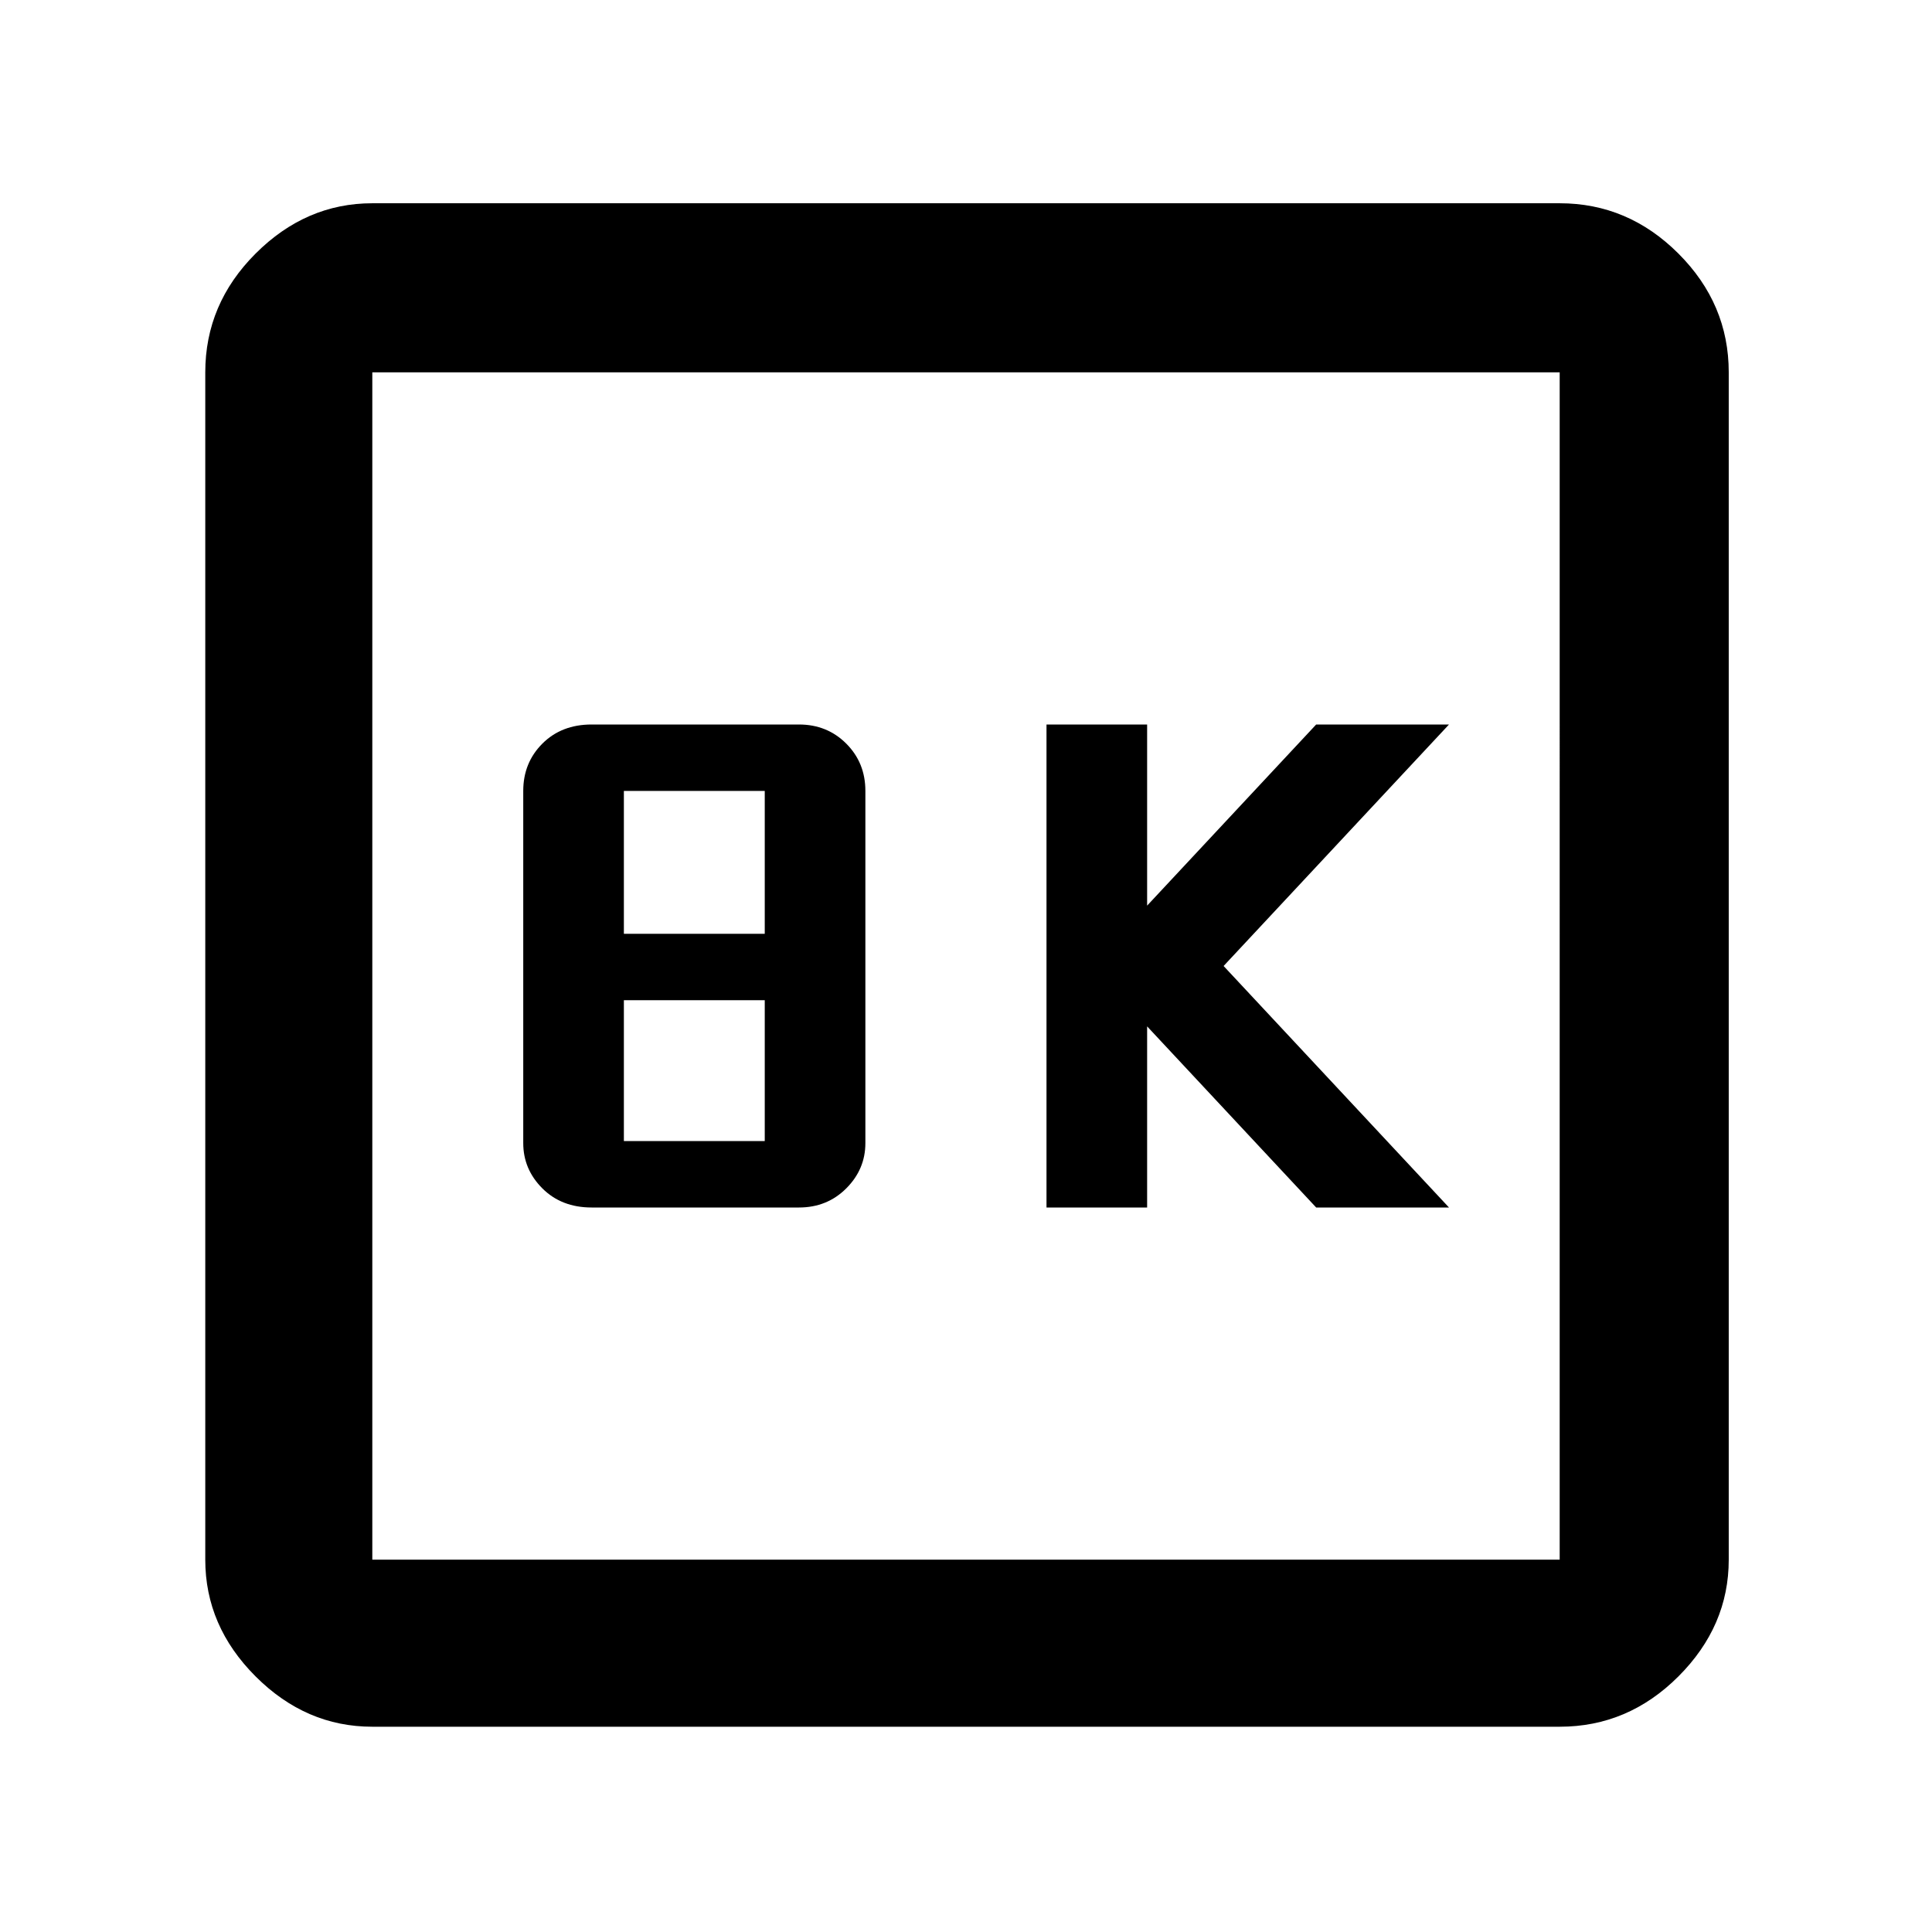 <svg xmlns="http://www.w3.org/2000/svg" height="48" width="48"><path d="M26 30h2.5v-4.5l4.2 4.5H36l-5.6-6 5.6-6h-3.3l-4.2 4.5V18H26Zm-11.3 0h5.15q.7 0 1.175-.475.475-.475.475-1.125v-8.75q0-.7-.475-1.175Q20.55 18 19.85 18H14.7q-.75 0-1.225.475Q13 18.95 13 19.65v8.75q0 .65.475 1.125T14.7 30Zm.8-6.8v-3.55H19v3.55Zm0 5.15v-3.5H19v3.5ZM9.25 42.9q-1.65 0-2.9-1.25t-1.25-2.9V9.25q0-1.7 1.25-2.95 1.25-1.25 2.9-1.25h29.5q1.7 0 2.95 1.25 1.25 1.25 1.25 2.95v29.5q0 1.65-1.25 2.9t-2.95 1.25Zm0-4.15h29.5V9.25H9.25v29.5Zm0-29.5v29.5-29.5Z"/></svg>